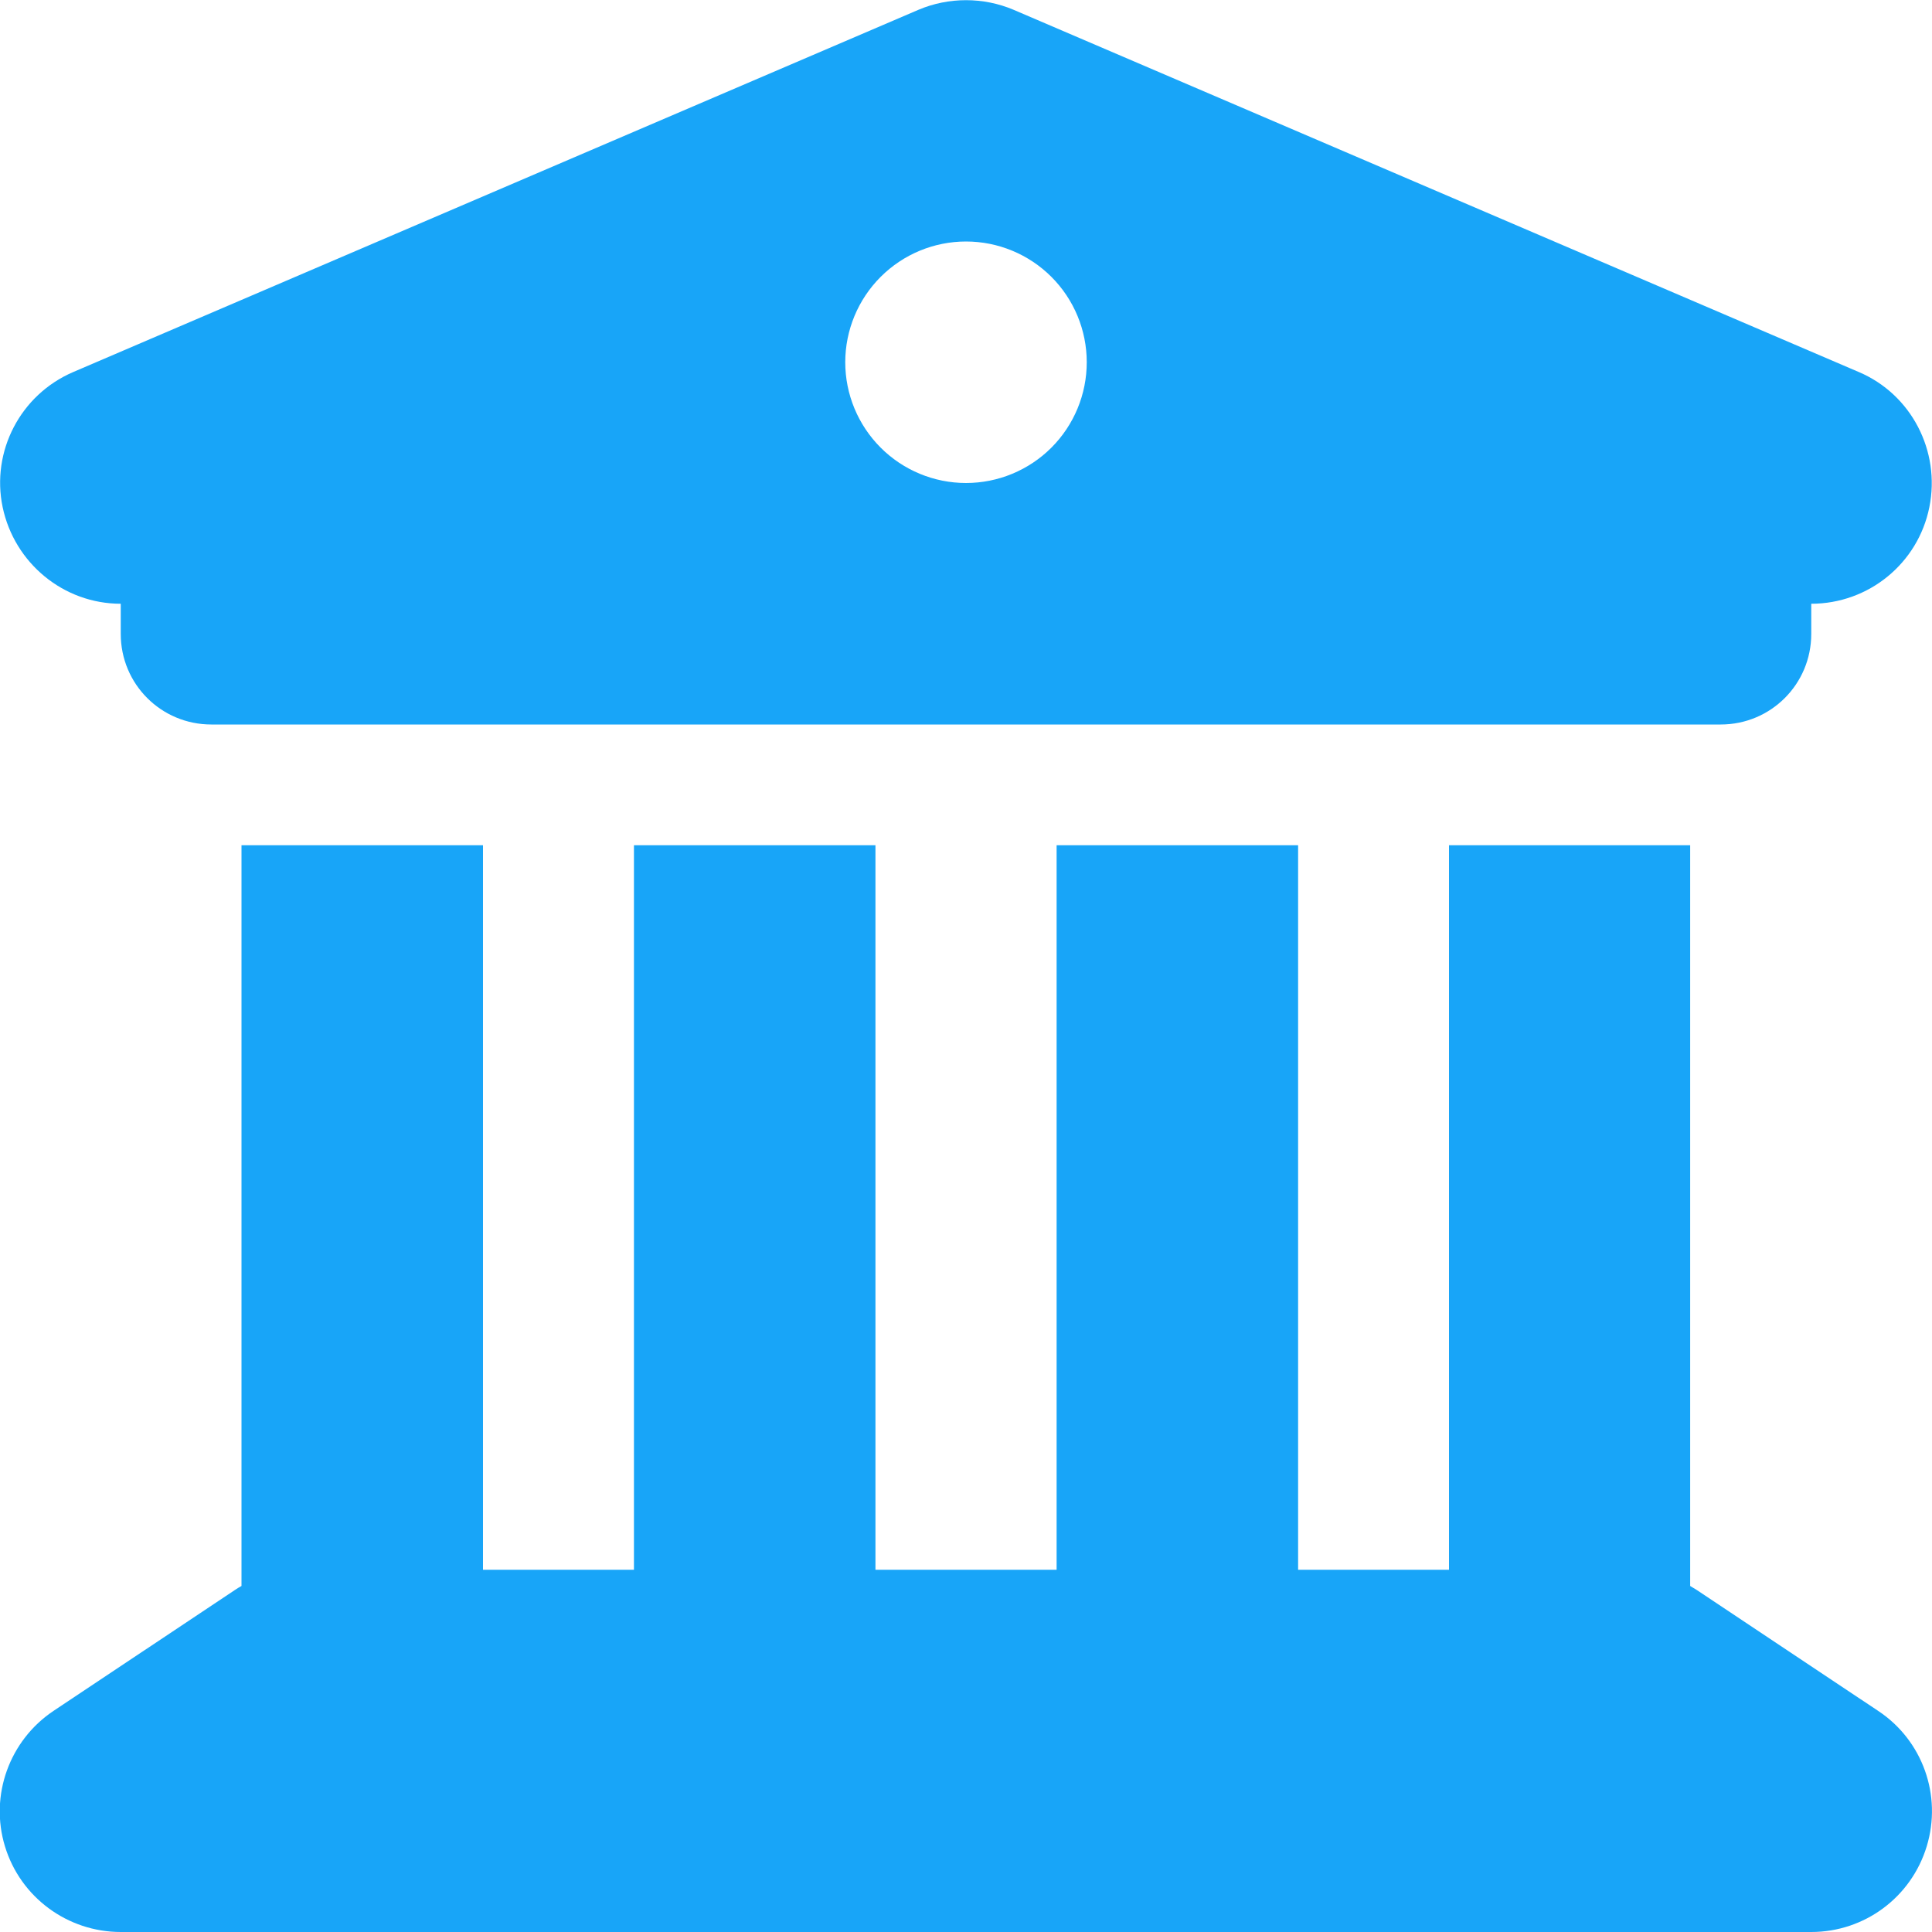 <svg width="30" height="30" viewBox="0 0 30 30" fill="none" xmlns="http://www.w3.org/2000/svg">
<g clip-path="url(#clip0_215_4397)">
<g clip-path="url(#clip1_215_4397)">
<path d="M14.262 0.152L1.137 5.777C0.317 6.129 -0.14 7.008 0.041 7.875C0.223 8.742 0.985 9.375 1.875 9.375V9.844C1.875 10.623 2.502 11.25 3.282 11.25H26.719C27.498 11.25 28.125 10.623 28.125 9.844V9.375C29.016 9.375 29.784 8.748 29.959 7.875C30.135 7.002 29.678 6.123 28.864 5.777L15.739 0.152C15.27 -0.047 14.731 -0.047 14.262 0.152ZM7.5 13.125H3.75V24.627C3.715 24.645 3.68 24.668 3.645 24.691L0.832 26.566C0.147 27.023 -0.164 27.879 0.077 28.67C0.317 29.461 1.049 30 1.875 30H28.125C28.952 30 29.678 29.461 29.918 28.67C30.159 27.879 29.854 27.023 29.163 26.566L26.35 24.691C26.315 24.668 26.28 24.65 26.245 24.627V13.125H22.5V24.375H20.157V13.125H16.407V24.375H13.594V13.125H9.844V24.375H7.5V13.125ZM15 3.75C15.498 3.75 15.975 3.948 16.326 4.299C16.678 4.651 16.875 5.128 16.875 5.625C16.875 6.122 16.678 6.599 16.326 6.951C15.975 7.302 15.498 7.5 15 7.5C14.503 7.5 14.026 7.302 13.675 6.951C13.323 6.599 13.125 6.122 13.125 5.625C13.125 5.128 13.323 4.651 13.675 4.299C14.026 3.948 14.503 3.75 15 3.75Z" fill="#18A5F8"/>
</g>
</g>
<defs>
<clipPath id="clip0_215_4397">
<rect width="30" height="30" fill="white"/>
</clipPath>
<clipPath id="clip1_215_4397">
<path d="M0 0H30V30H0V0Z" fill="white"/>
</clipPath>
</defs>
</svg>

